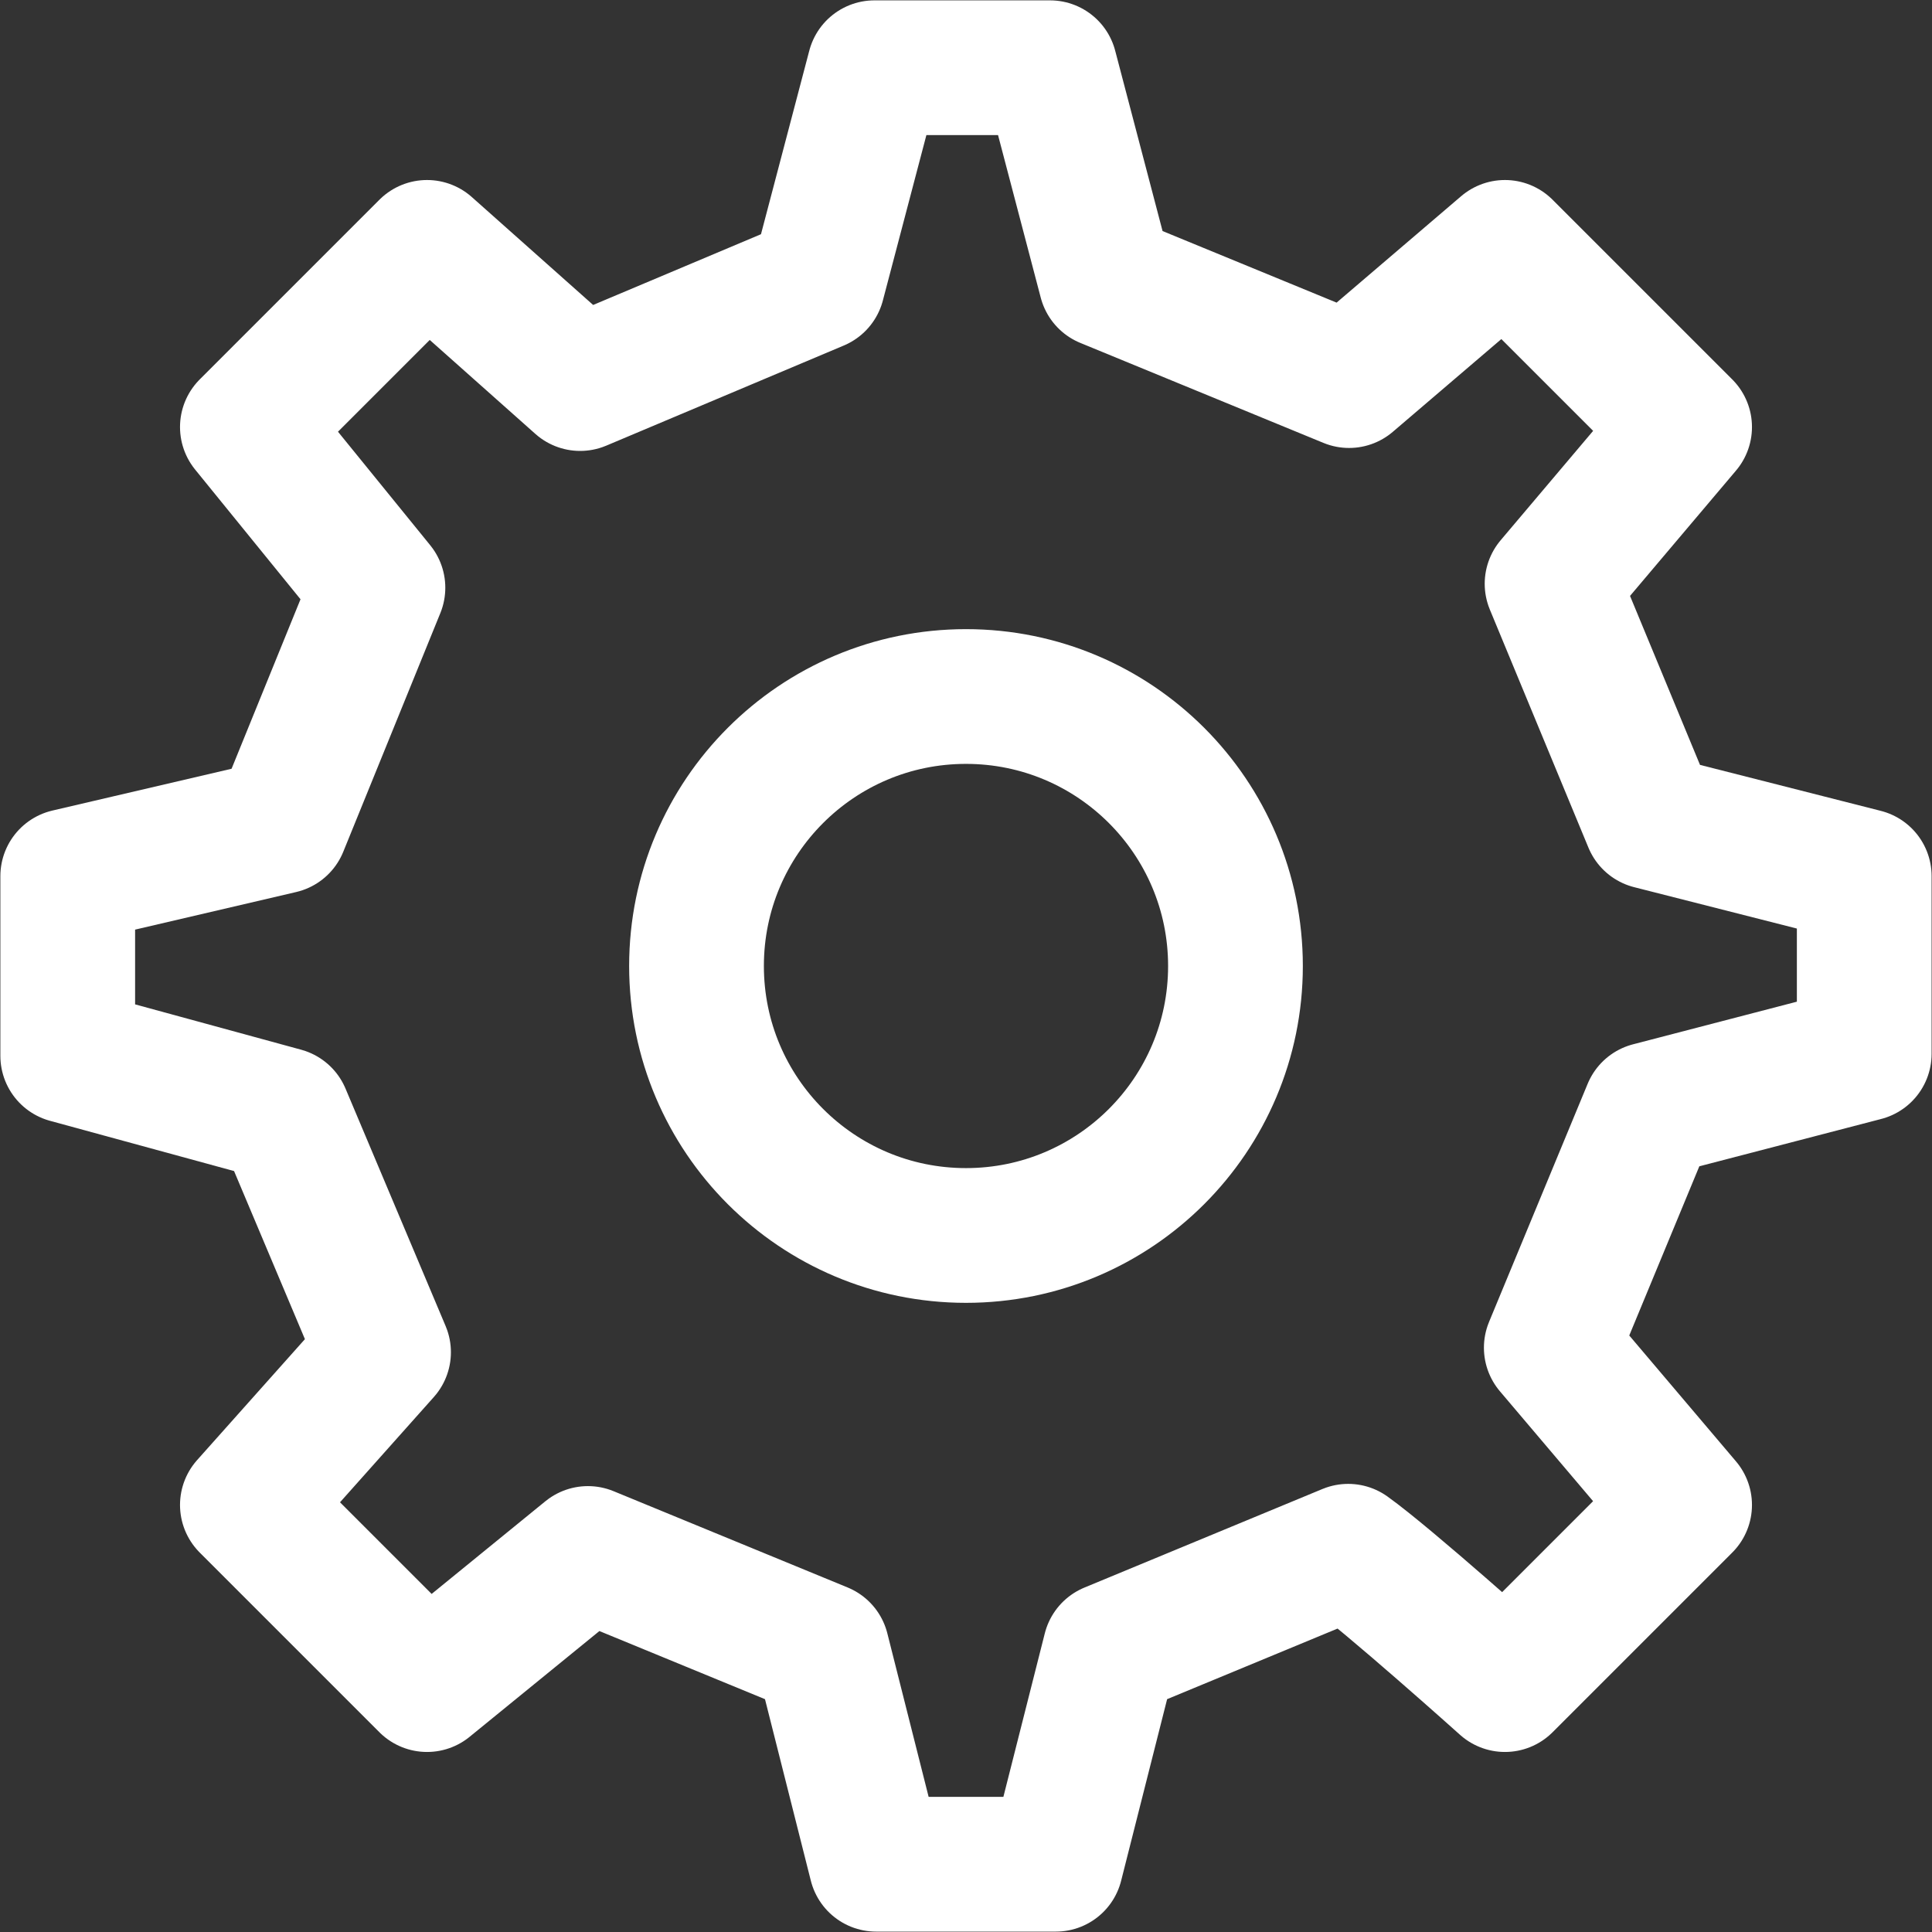 <svg width="599" height="599" viewBox="0 0 599 599" fill="none" xmlns="http://www.w3.org/2000/svg">
<rect x="0" y="0" width="599" height="599" fill="#333333" stroke="none"/>
<path d="M299.497 383.047C345.641 383.047 383.046 345.642 383.046 299.497C383.046 253.353 345.641 215.948 299.497 215.948C253.353 215.948 215.948 253.353 215.948 299.497C215.948 345.642 253.353 383.047 299.497 383.047Z" stroke="white" stroke-width="41.775" stroke-linecap="round" stroke-linejoin="round"/>
<path d="M511.779 254.81L481.208 180.991L522.295 132.399L466.595 76.699L418.268 117.999L342.881 86.997L325.545 21H271.118L253.52 87.871L179.866 118.918L132.399 76.699L76.699 132.399L117.175 182.218L87.073 256.227L21 271.647V327.347L87.87 345.602L118.913 419.243L76.699 466.595L132.399 522.295L182.282 481.643L254.854 511.498L271.647 577.994H327.347L344.182 511.523L418 480.952C430.305 489.747 466.595 522.295 466.595 522.295L522.295 466.595L480.963 417.842L511.542 344.001L577.992 326.712L577.994 271.647L511.779 254.81Z" stroke="white" stroke-width="41.775" stroke-linecap="round" stroke-linejoin="round"/>
</svg>
